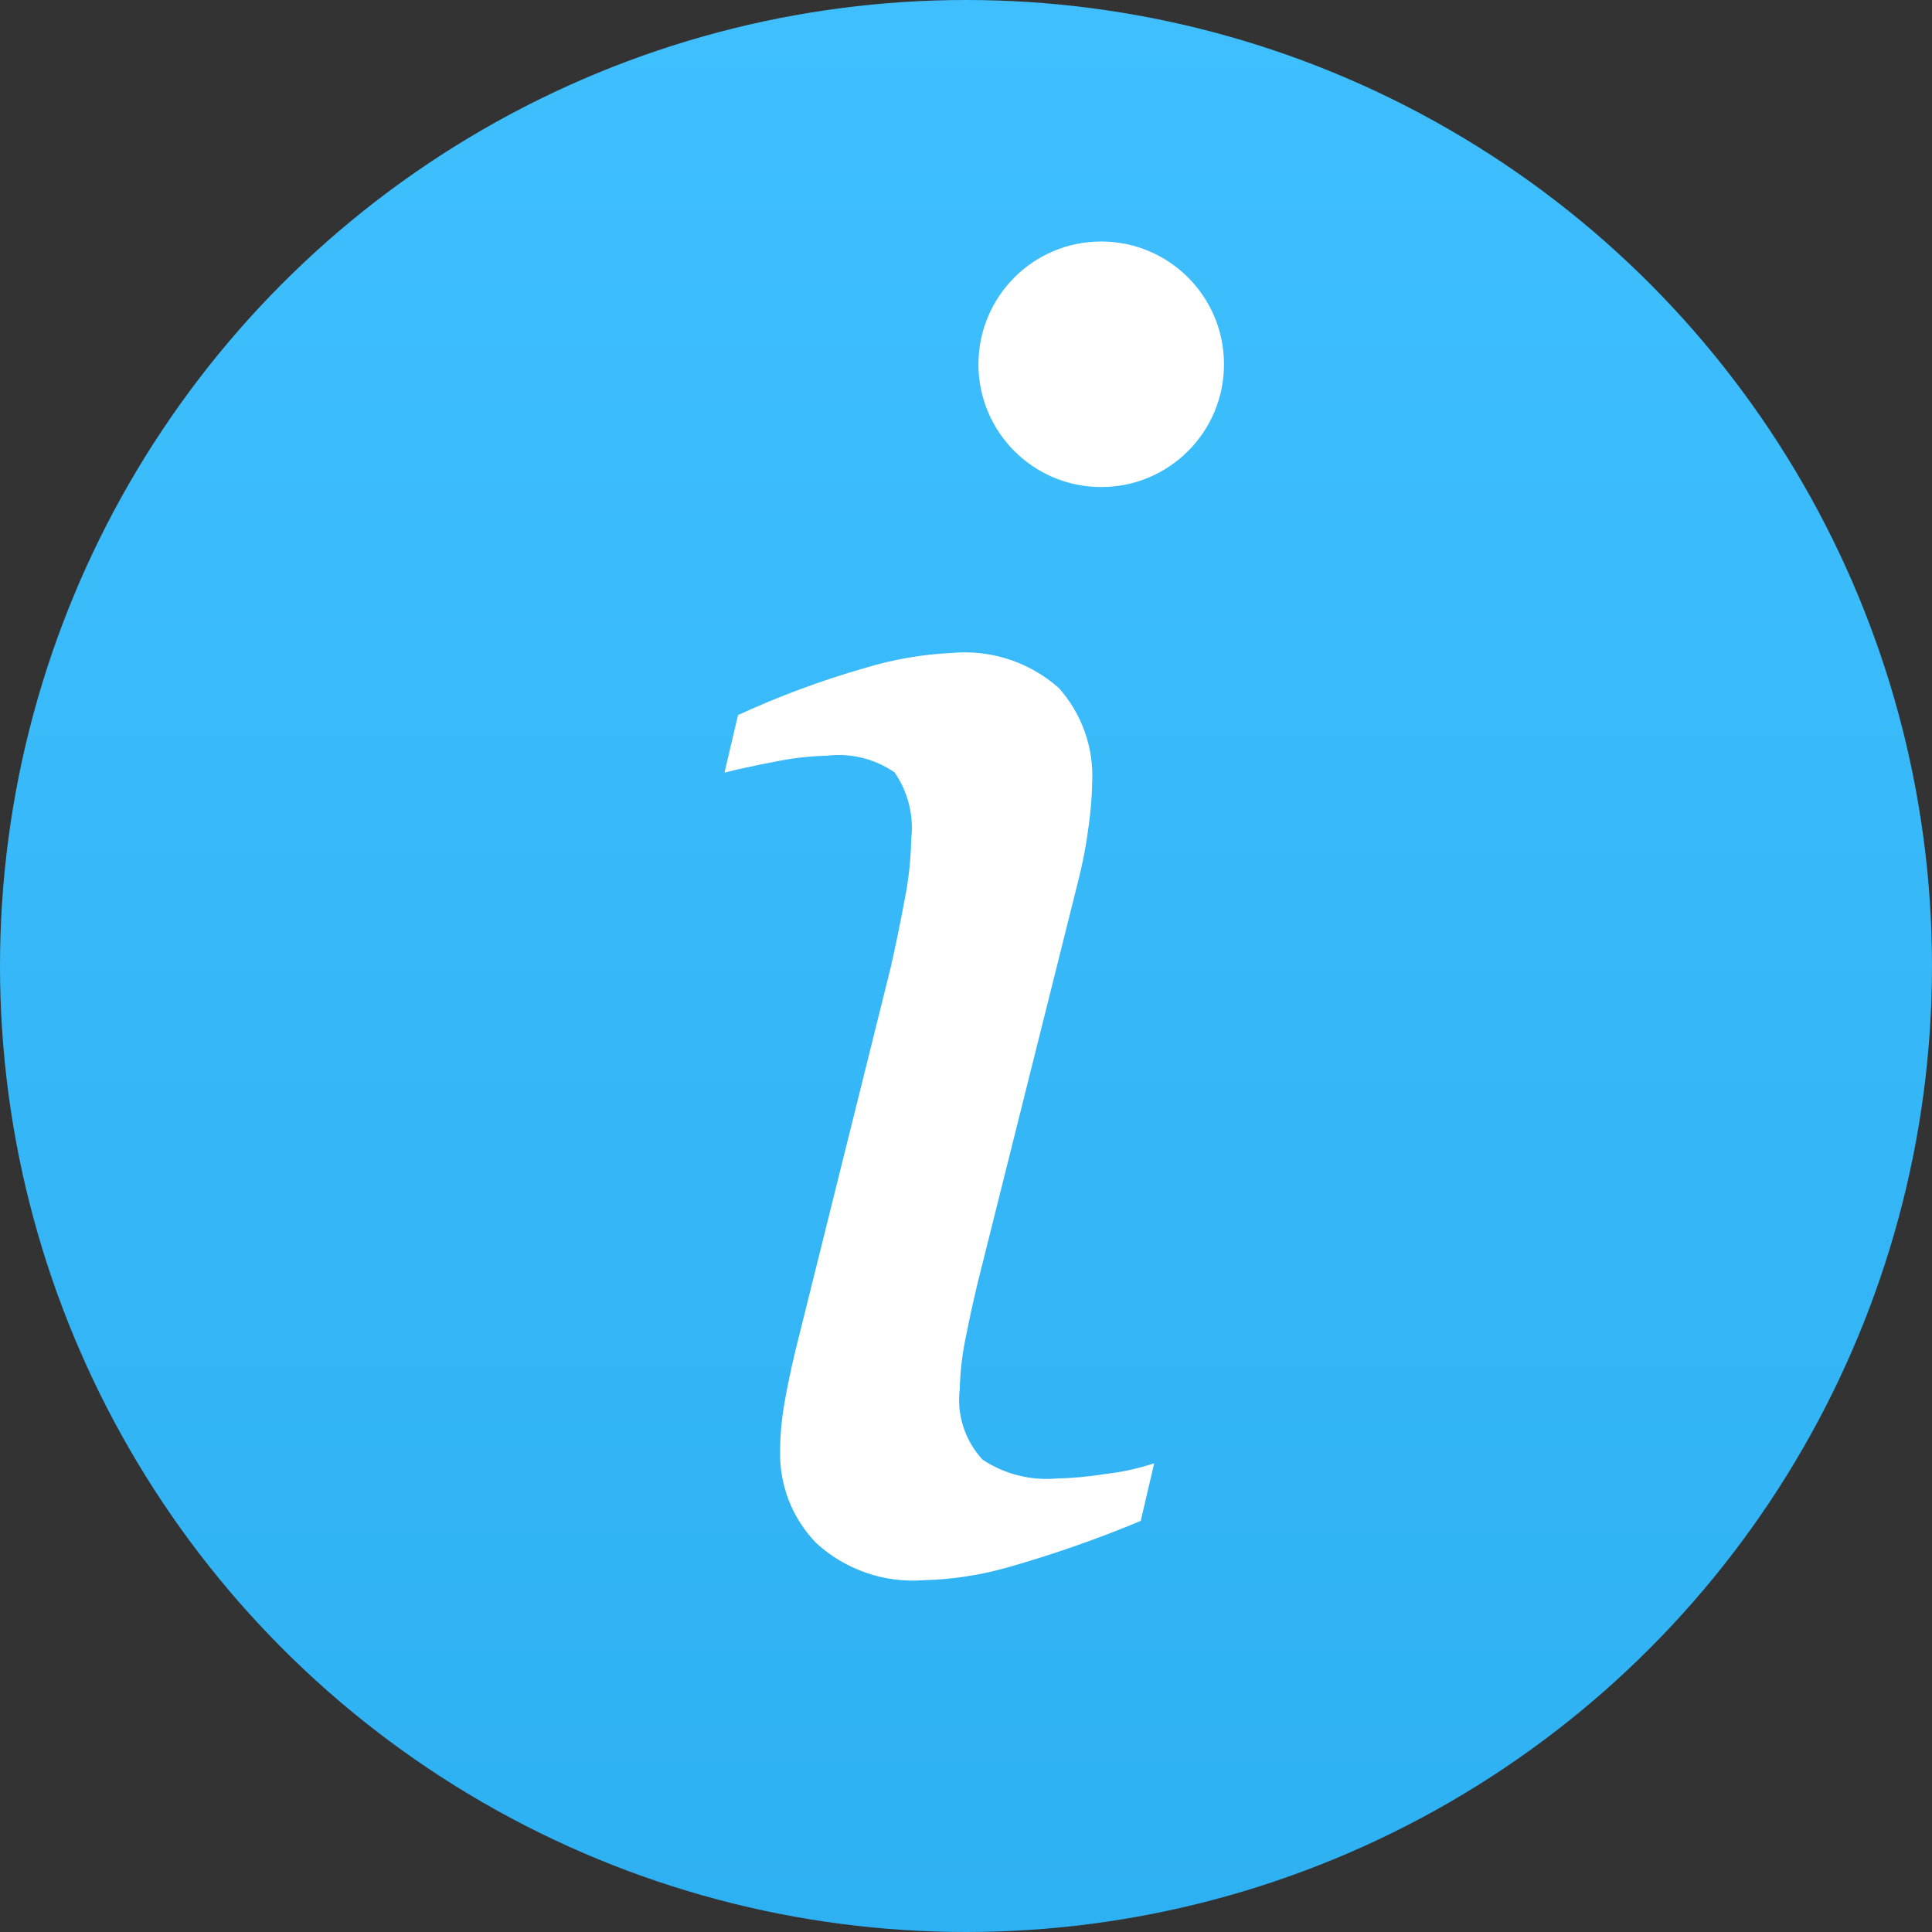 <?xml version="1.0" encoding="UTF-8"?>
<svg width="32" height="32" viewBox="0 0 32 32" xmlns="http://www.w3.org/2000/svg">
<rect x="0" y="0" width="32" height="32" fill="#333333" stroke="none"/>
<circle cx="16" cy="16" r="16" fill="url(#paint0_linear)"/>
<path d="M19.117 24.237L18.894 25.191C18.18 25.489 17.448 25.745 16.704 25.957C16.248 26.088 15.778 26.161 15.304 26.173C14.98 26.198 14.654 26.157 14.346 26.05C14.039 25.944 13.756 25.776 13.517 25.556C13.321 25.353 13.167 25.114 13.065 24.852C12.963 24.589 12.914 24.309 12.921 24.027C12.922 23.788 12.942 23.548 12.981 23.312C13.02 23.063 13.085 22.75 13.174 22.373L14.75 16.036C14.83 15.687 14.906 15.314 14.981 14.917C15.049 14.583 15.086 14.244 15.092 13.903C15.139 13.512 15.041 13.117 14.817 12.793C14.489 12.567 14.09 12.469 13.695 12.517C13.402 12.524 13.111 12.558 12.825 12.618C12.464 12.688 12.189 12.748 12 12.797L12.224 11.844C12.898 11.533 13.595 11.274 14.308 11.069C14.782 10.923 15.272 10.838 15.767 10.815C16.087 10.786 16.409 10.822 16.713 10.922C17.018 11.022 17.299 11.184 17.539 11.397C17.921 11.826 18.119 12.388 18.09 12.962C18.085 13.207 18.065 13.451 18.03 13.693C17.99 14.004 17.93 14.313 17.852 14.617L16.266 20.957C16.167 21.344 16.08 21.724 16.007 22.098C15.941 22.398 15.904 22.705 15.896 23.013C15.871 23.223 15.891 23.435 15.957 23.636C16.022 23.837 16.13 24.021 16.274 24.176C16.635 24.416 17.067 24.526 17.499 24.489C17.77 24.482 18.04 24.457 18.308 24.414C18.583 24.383 18.854 24.323 19.117 24.237V24.237Z" fill="white"/>
<path d="M18.239 8.067C19.363 8.067 20.273 7.157 20.273 6.034C20.273 4.91 19.363 4 18.239 4C17.116 4 16.206 4.91 16.206 6.034C16.206 7.157 17.116 8.067 18.239 8.067Z" fill="white"/>
<defs>
<linearGradient id="paint0_linear" x1="16" y1="0" x2="16" y2="32" gradientUnits="userSpaceOnUse">
<stop stop-color="#3FBFFE"/>
<stop offset="1" stop-color="#2EB1F2"/>
</linearGradient>
</defs>
</svg>
